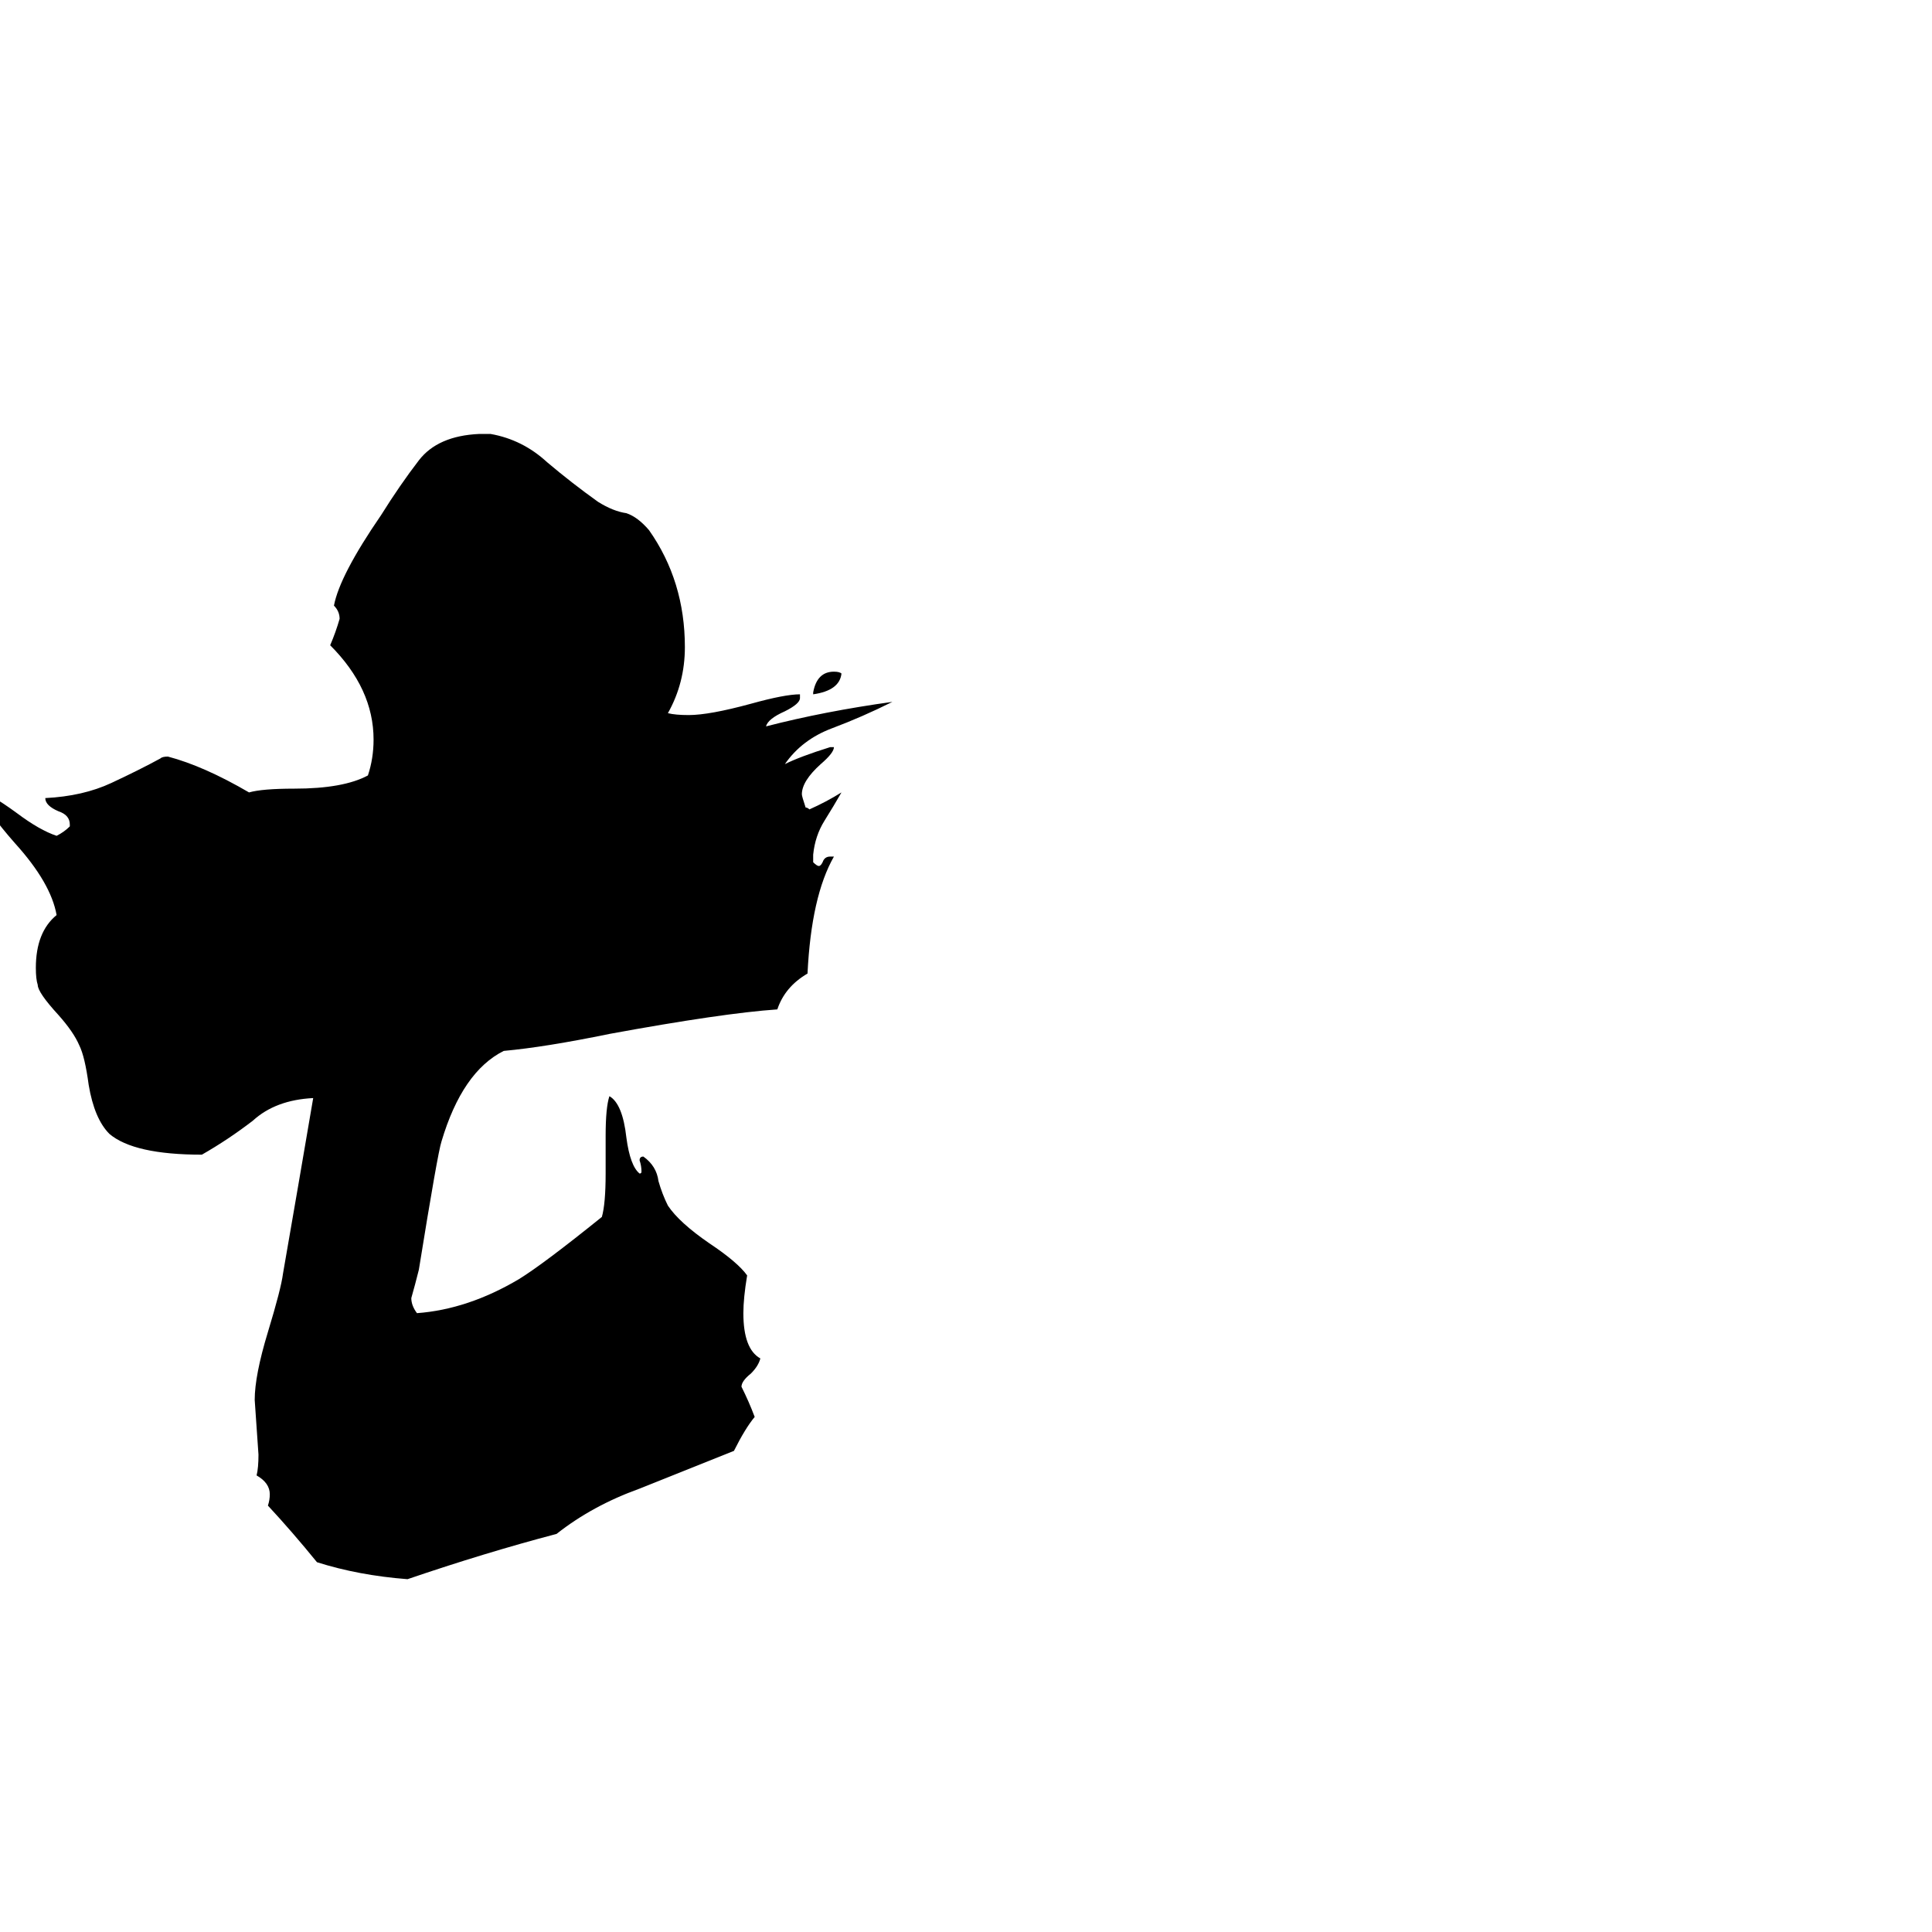 <svg xmlns="http://www.w3.org/2000/svg" viewBox="0 -800 1024 1024">
	<path fill="#000000" d="M431 -432V-433Q433 -444 442 -444Q445 -444 446 -443Q445 -434 431 -432ZM321 -178V-198Q321 -213 323 -219Q330 -215 332 -197Q334 -182 339 -178Q340 -178 340 -179Q340 -182 339 -185Q339 -187 341 -187Q348 -182 349 -174Q351 -167 354 -161Q360 -152 376 -141Q391 -131 396 -124Q394 -112 394 -104Q394 -85 403 -80Q402 -76 398 -72Q393 -68 393 -65Q397 -57 400 -49Q395 -43 389 -31Q364 -21 339 -11Q314 -2 295 13Q257 23 216 37Q190 35 168 28Q155 12 142 -2Q143 -5 143 -8Q143 -14 136 -18Q137 -22 137 -29Q136 -43 135 -58Q135 -71 142 -94Q149 -117 150 -125Q158 -171 166 -218Q146 -217 134 -206Q121 -196 107 -188Q71 -188 58 -199Q50 -207 47 -225Q45 -240 42 -246Q39 -253 31 -262Q20 -274 20 -278Q19 -281 19 -287Q19 -306 30 -315Q27 -332 8 -353Q-7 -370 -12 -381Q-6 -380 9 -369Q21 -360 30 -357Q34 -359 37 -362V-363Q37 -368 31 -370Q24 -373 24 -377Q44 -378 59 -385Q74 -392 85 -398Q86 -399 89 -399Q108 -394 132 -380Q139 -382 156 -382Q182 -382 195 -389Q198 -398 198 -408Q198 -435 175 -458Q178 -465 180 -472Q180 -476 177 -479Q180 -495 202 -527Q212 -543 222 -556Q232 -569 254 -570H260Q277 -567 290 -555Q303 -544 317 -534Q325 -529 332 -528Q338 -526 344 -519Q363 -492 363 -457Q363 -438 354 -422Q358 -421 365 -421Q376 -421 398 -427Q416 -432 424 -432V-430Q424 -427 416 -423Q407 -419 406 -415Q437 -423 473 -428Q457 -420 441 -414Q425 -408 416 -395Q424 -399 440 -404H442Q442 -401 435 -395Q425 -386 425 -379Q425 -378 427 -372Q428 -372 429 -371Q438 -375 446 -380Q442 -373 437 -365Q432 -357 431 -347V-343Q433 -341 434 -341Q435 -341 436 -343Q437 -346 440 -346H442Q430 -325 428 -284Q416 -277 412 -265Q383 -263 323 -252Q289 -245 267 -243Q245 -232 234 -195Q232 -189 222 -127Q220 -119 218 -112Q218 -108 221 -104Q248 -106 275 -122Q288 -130 319 -155Q321 -162 321 -178Z"/>
</svg>